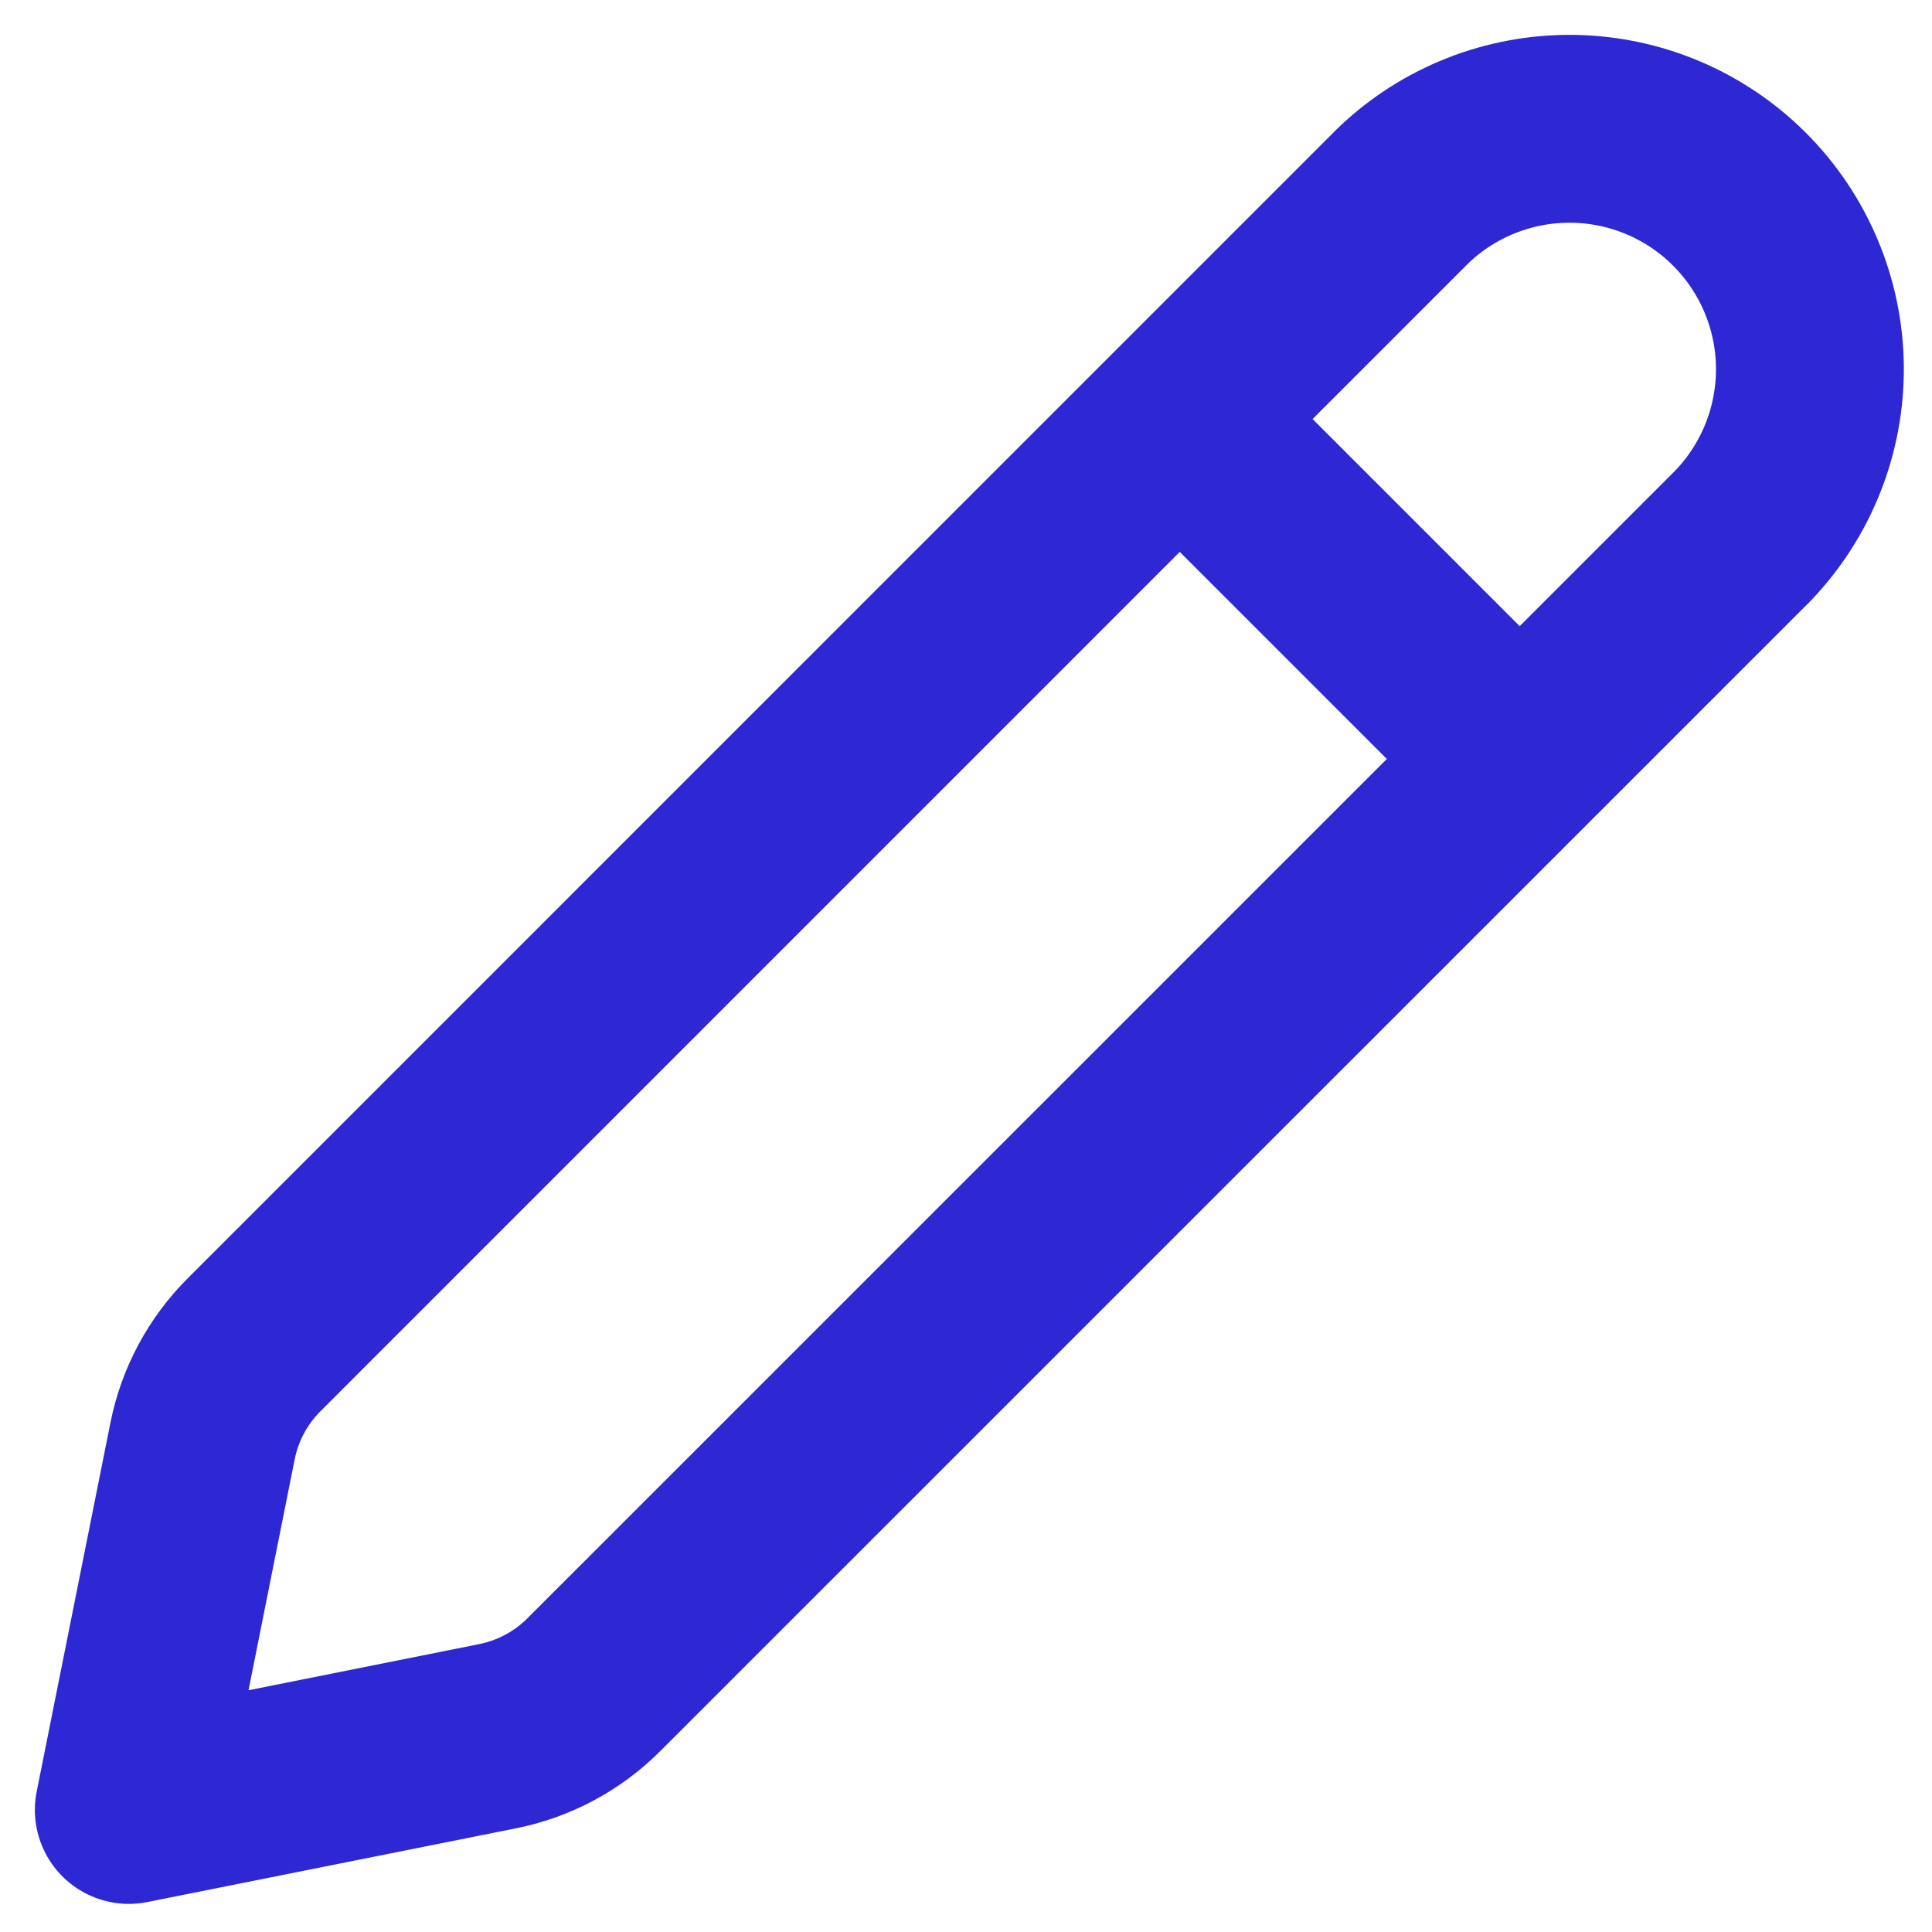 <svg width="30" height="30" viewBox="0 0 30 30" fill="none" xmlns="http://www.w3.org/2000/svg">
<path d="M3.944 20.883L21.79 3.036C22.495 2.361 23.436 1.99 24.412 2C25.387 2.011 26.32 2.403 27.01 3.093C27.7 3.783 28.093 4.716 28.104 5.691C28.115 6.667 27.743 7.609 27.069 8.314L9.22 26.161C8.813 26.568 8.294 26.846 7.73 26.959L2 28.105L3.146 22.373C3.259 21.809 3.537 21.29 3.944 20.883V20.883Z" stroke="#2E27D4" stroke-width="2.917" stroke-linecap="round" stroke-linejoin="round"/>
<path d="M18.771 6.959L23.146 11.334" stroke="#2E27D4" stroke-width="2.917"/>
</svg>
